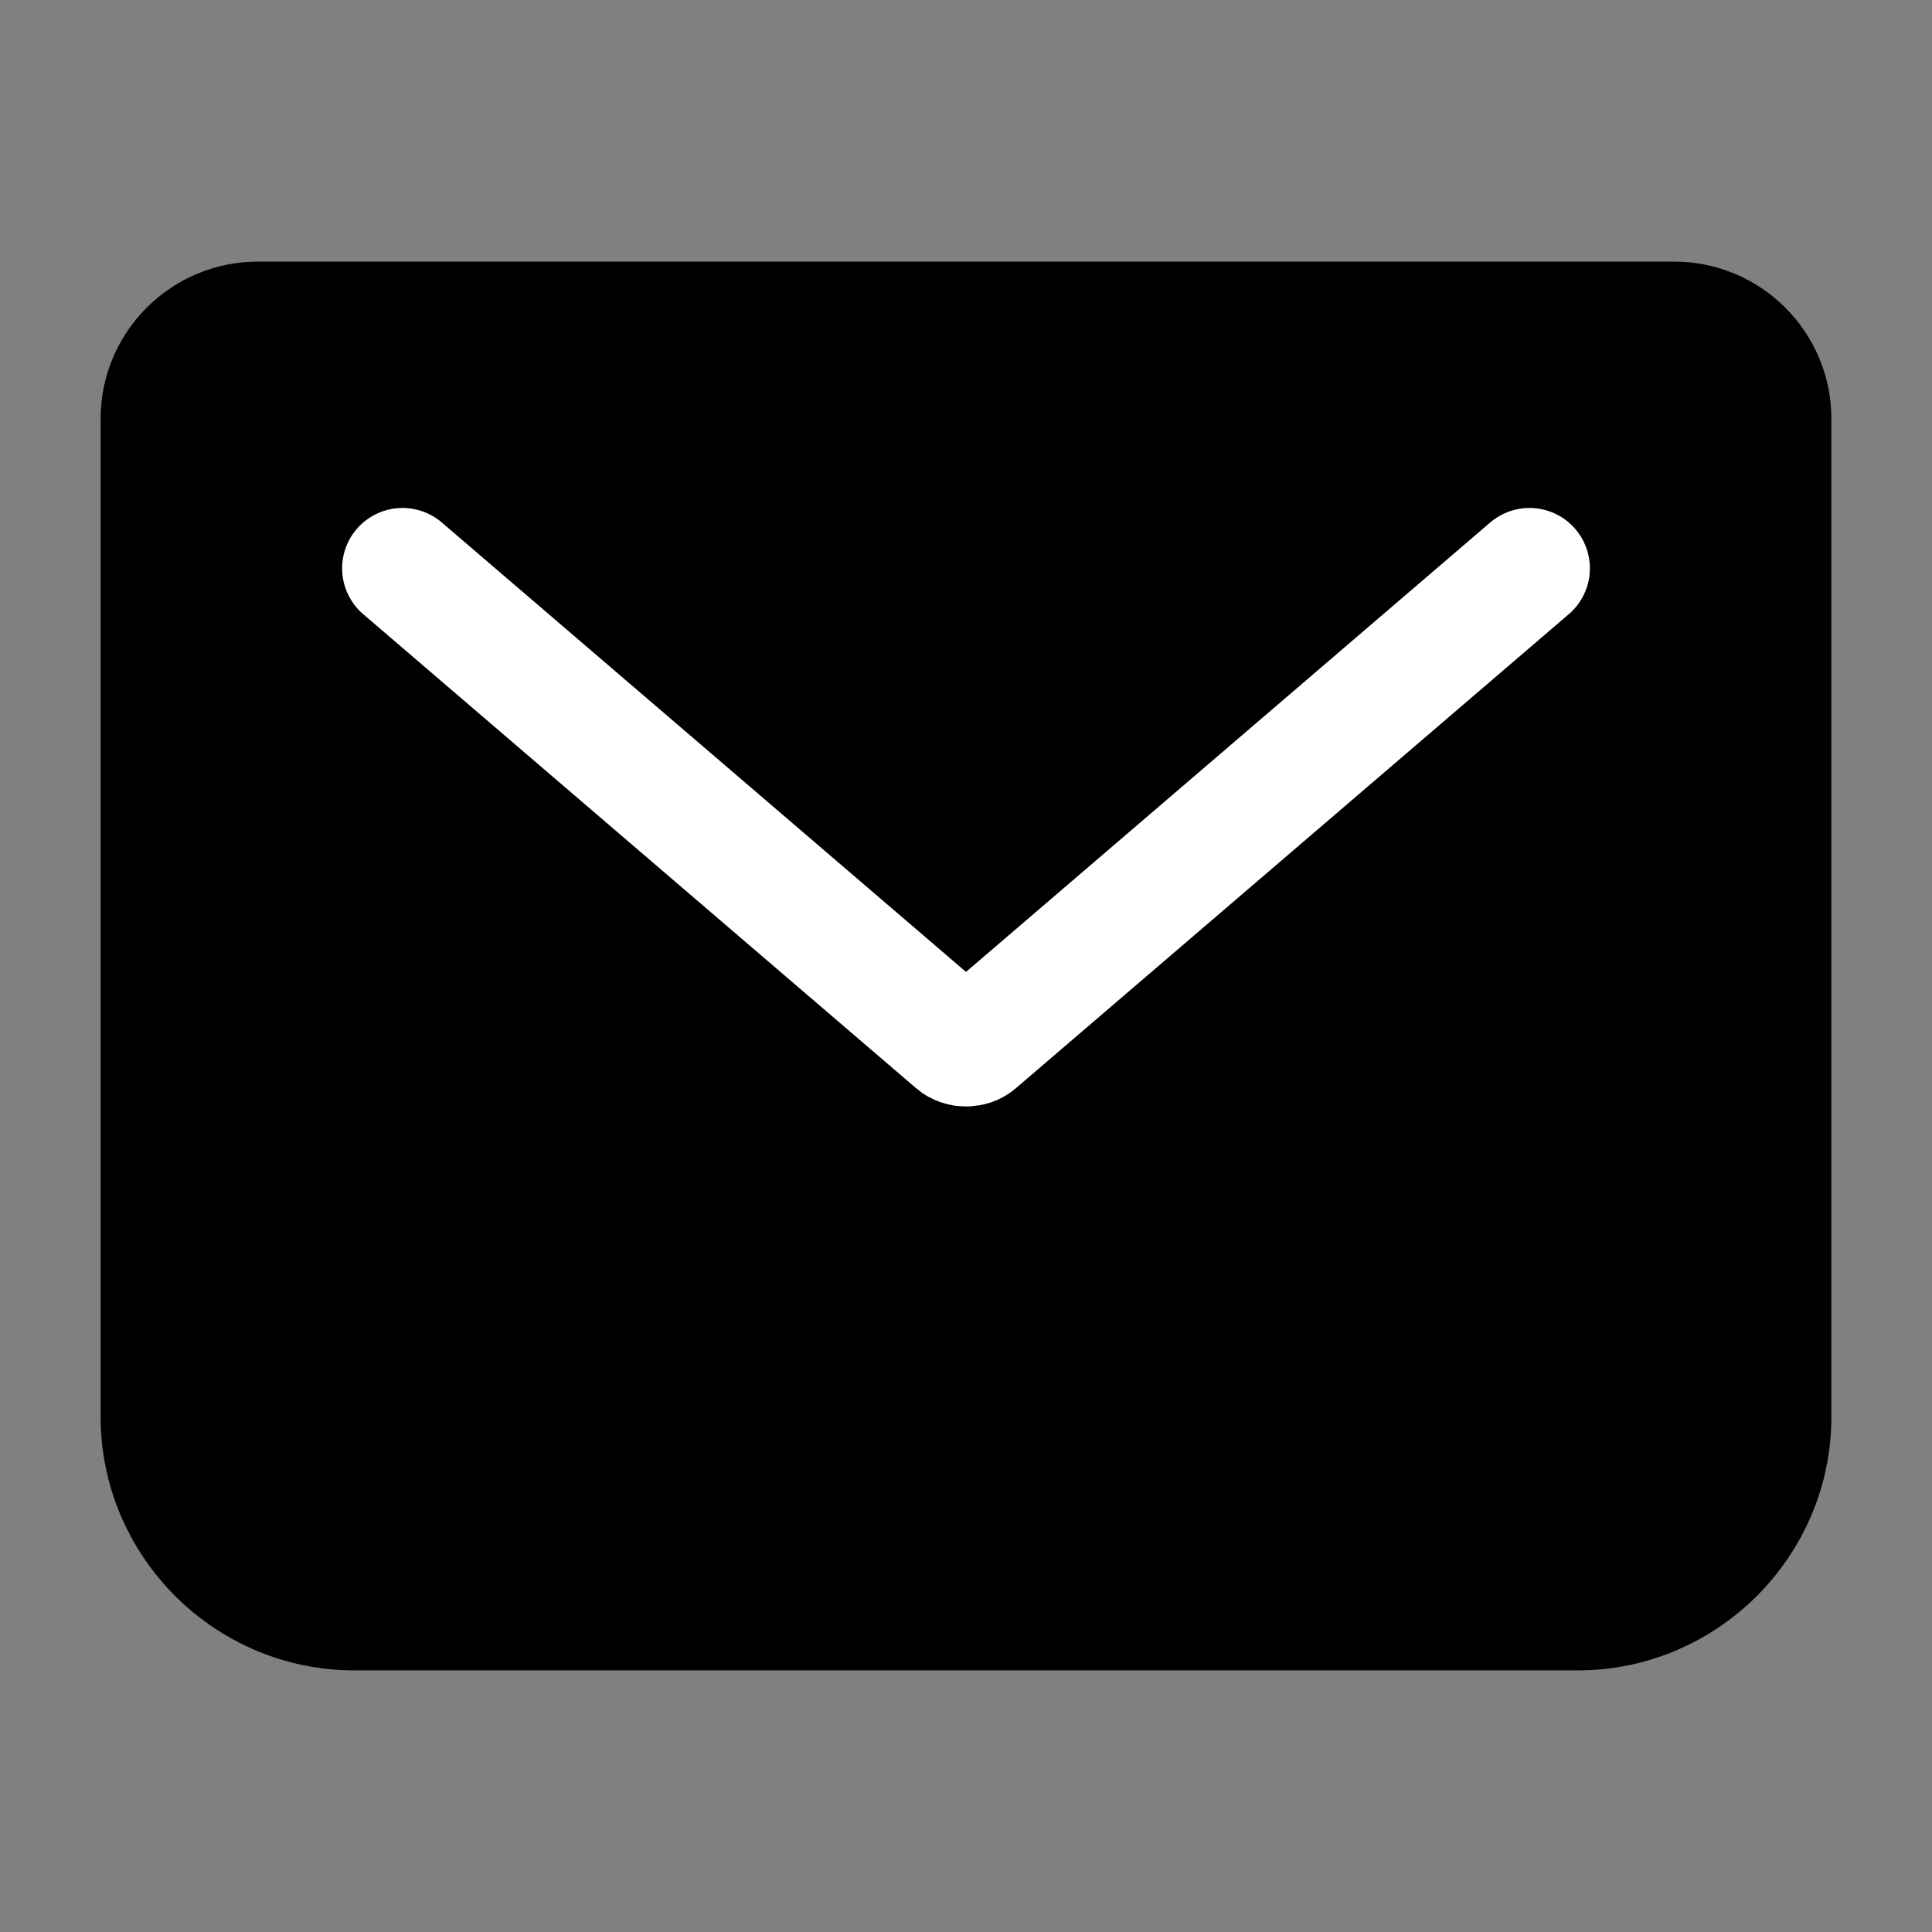 <svg width="24" height="24" viewBox="0 0 24 24" fill="none" xmlns="http://www.w3.org/2000/svg">
<rect x="0" y="0" width="24" height="24" fill="#808080" stroke="none"/>
<path d="M3.2 4H20.8C21.46 4 22 4.54 22 5.2V17.6C22 18.92 20.92 20 19.6 20H4.4C3.08 20 2 18.92 2 17.6V5.2C2 4.54 2.54 4 3.2 4Z" fill="black" stroke="black" stroke-width="1.5" stroke-miterlimit="10"/>
<path d="M5 7.06L11.87 12.95C11.94 13.01 12.06 13.01 12.13 12.95L19 7.06" stroke="white" stroke-width="1.5" stroke-linecap="round" stroke-linejoin="round"/>
</svg>
